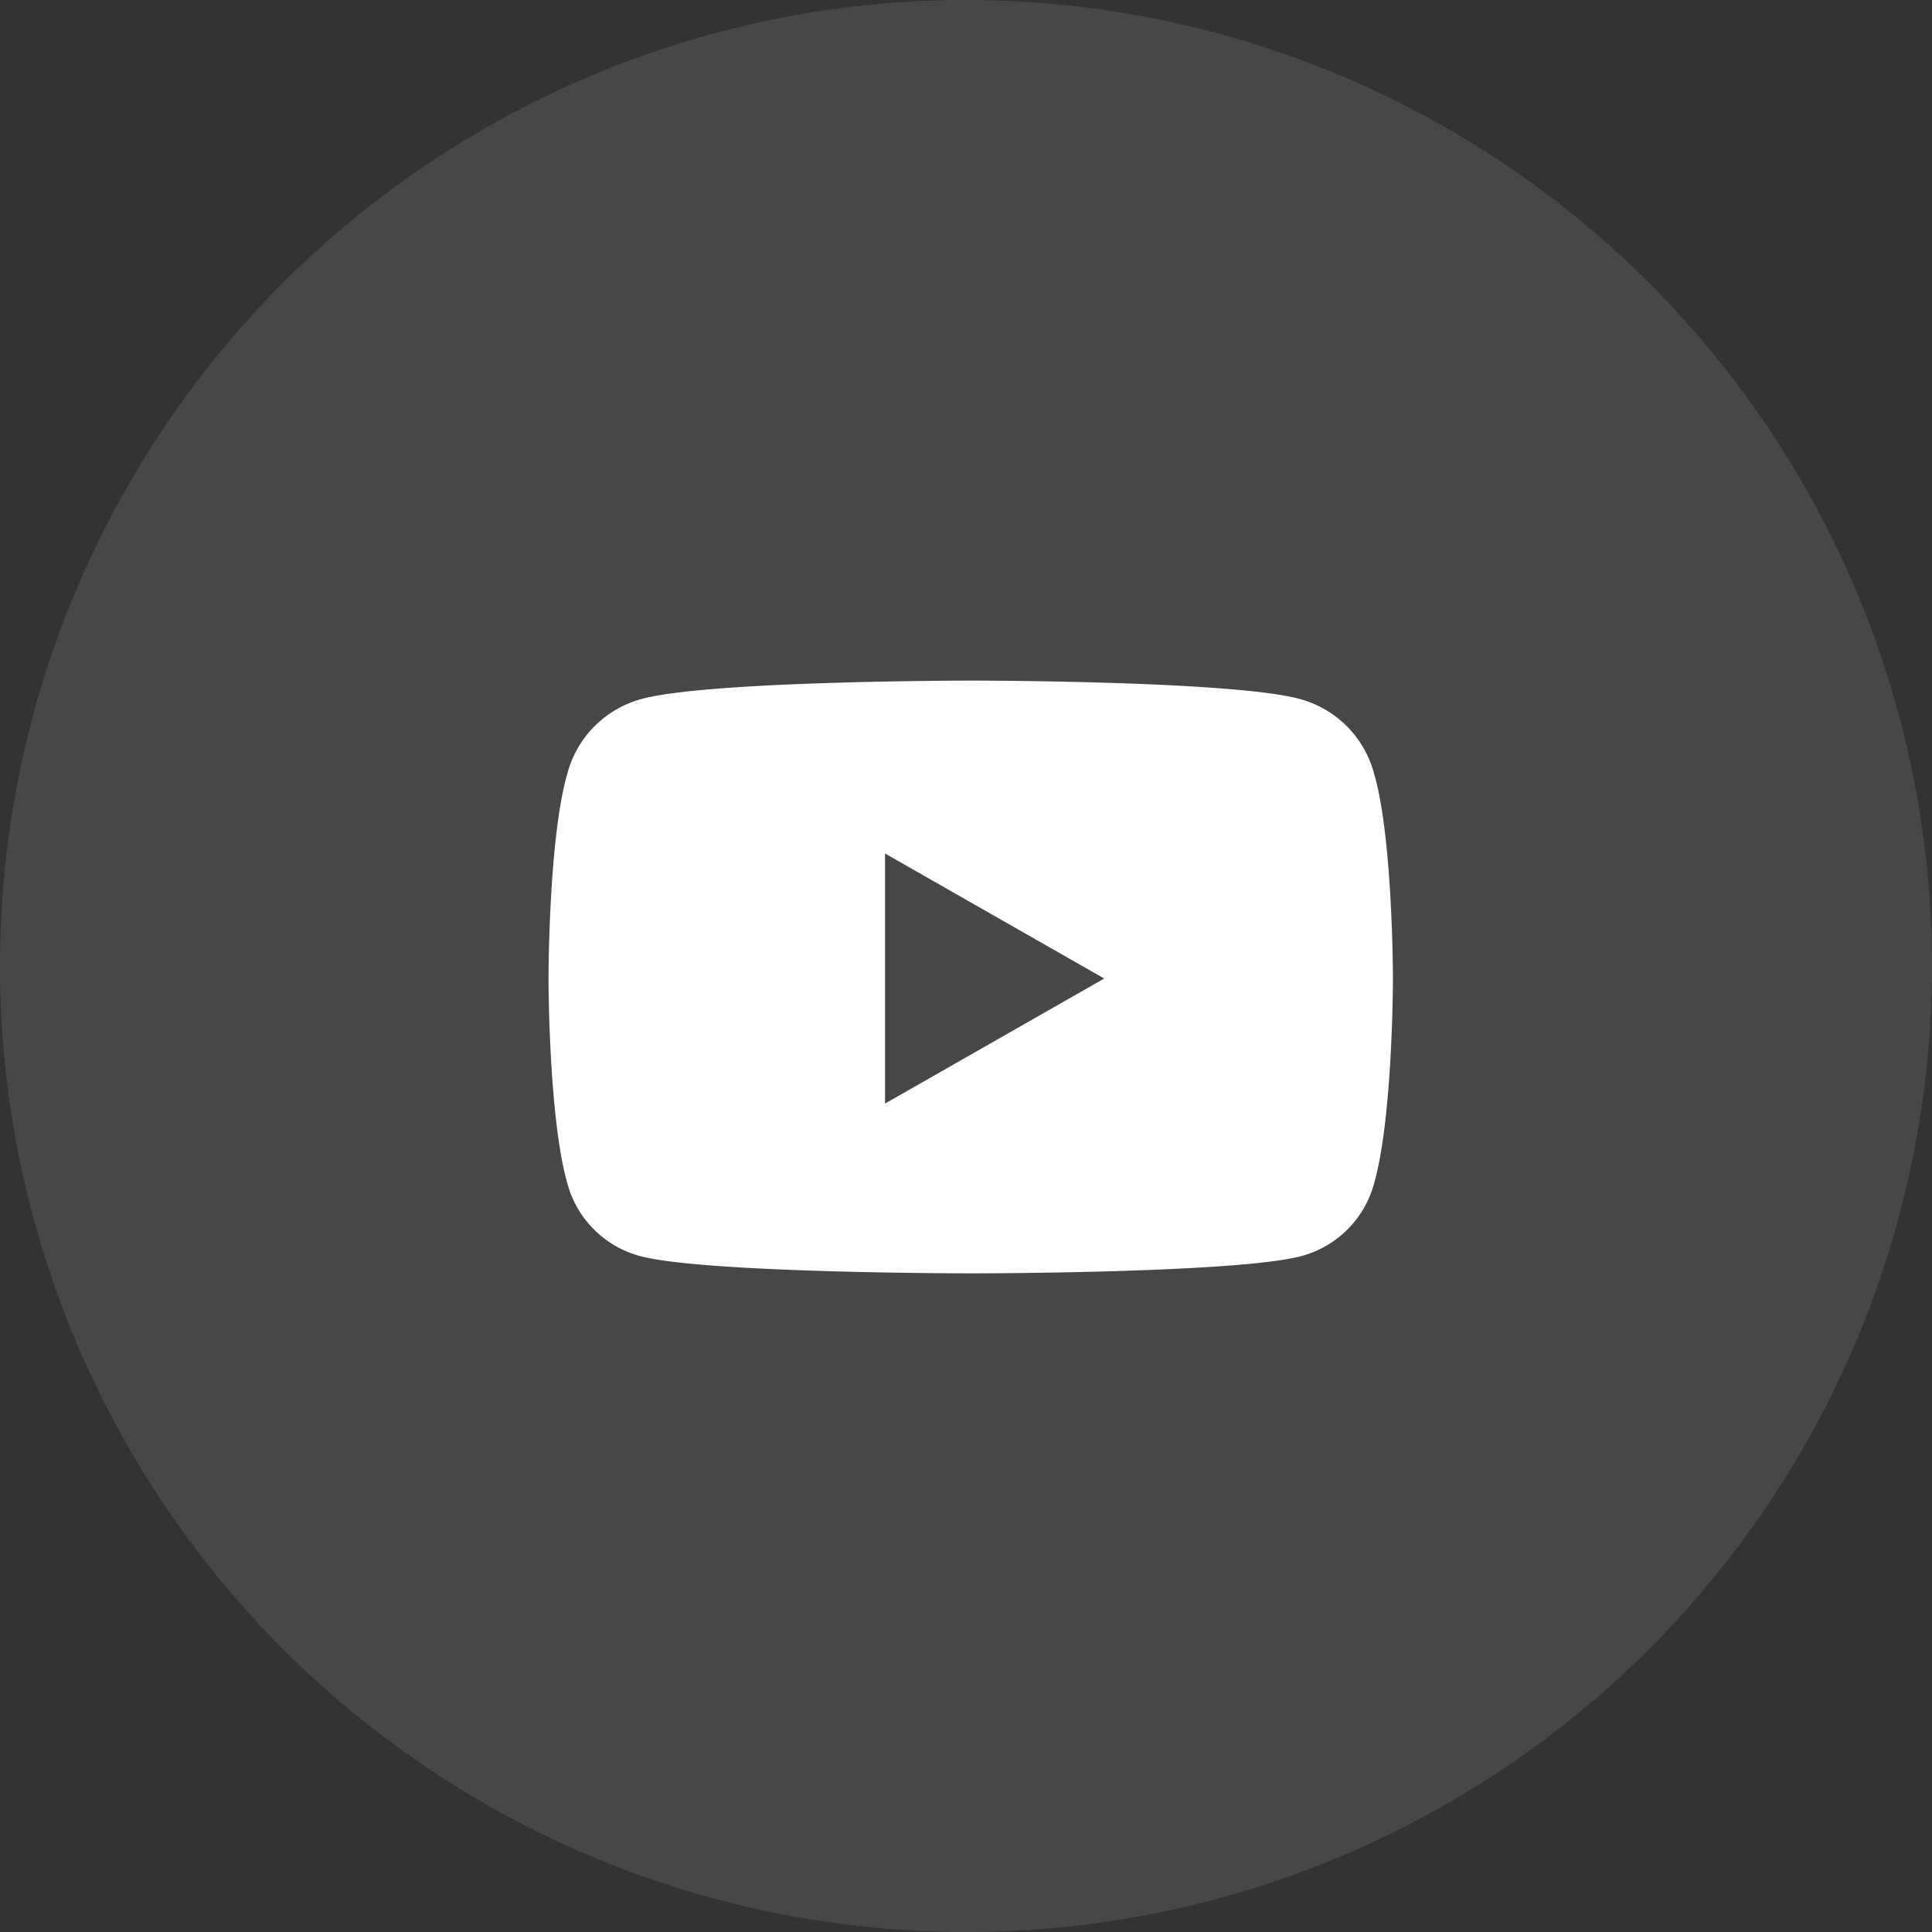 <svg width="44" height="44" fill="none" xmlns="http://www.w3.org/2000/svg"><rect width="100%" height="100%" fill="#333333" stroke="none"/><circle cx="22" cy="22" r="22" fill="#fff" fill-opacity=".1"/><path d="M31.3 17.645a2.392 2.392 0 00-1.687-1.723c-1.511-.422-7.488-.422-7.488-.422s-6.012 0-7.523.422a2.391 2.391 0 00-1.688 1.723c-.422 1.476-.422 4.64-.422 4.64s0 3.13.422 4.64a2.344 2.344 0 001.688 1.688c1.511.387 7.523.387 7.523.387s5.977 0 7.488-.387a2.345 2.345 0 001.688-1.687c.422-1.512.422-4.64.422-4.64s0-3.165-.422-4.642zm-11.144 7.488v-5.695l4.992 2.847-4.992 2.848z" fill="#fff"/></svg>